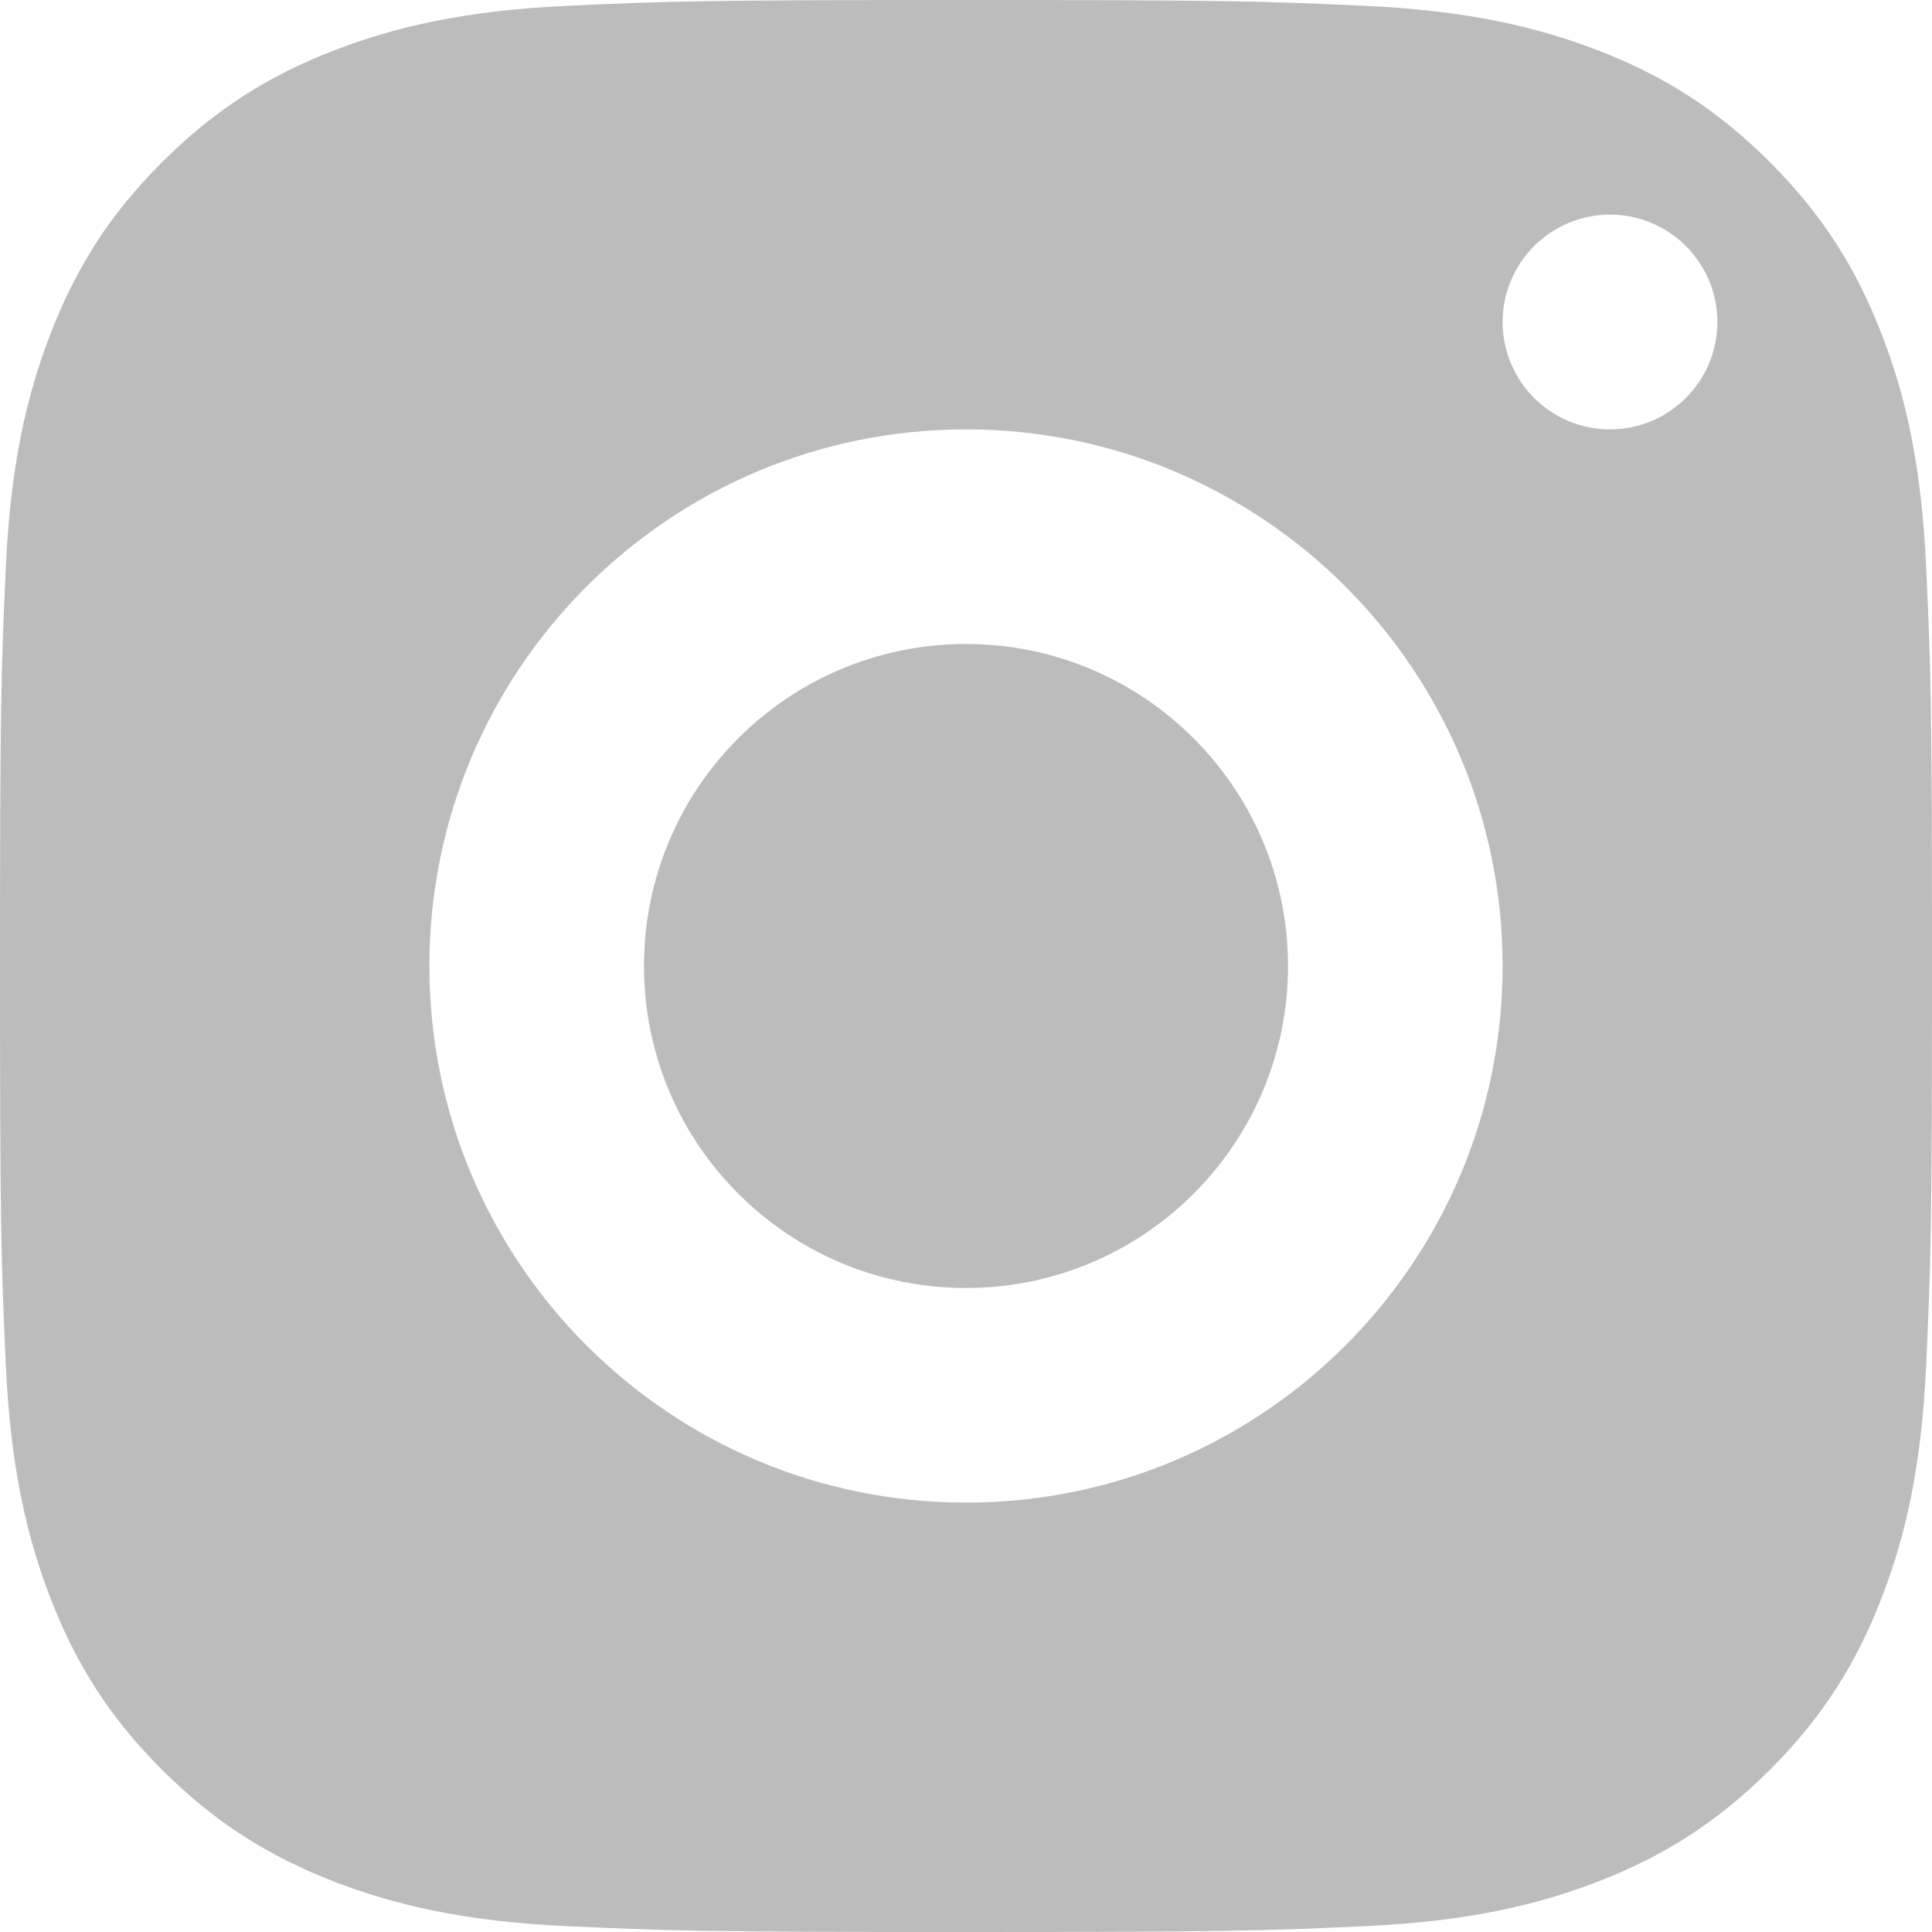<svg width="12" height="12" viewBox="0 0 12 12" fill="none" xmlns="http://www.w3.org/2000/svg">
<path fill-rule="evenodd" clip-rule="evenodd" d="M2.07 0.315C2.451 0.167 2.888 0.065 3.526 0.036C4.167 0.007 4.371 0 6.001 0C7.63 0 7.835 0.007 8.474 0.036C9.113 0.065 9.549 0.167 9.931 0.315C10.325 0.468 10.66 0.673 10.993 1.007C11.327 1.341 11.532 1.675 11.685 2.07C11.834 2.451 11.935 2.888 11.964 3.526C11.993 4.166 12 4.371 12 6C12 7.629 11.993 7.833 11.964 8.474C11.935 9.112 11.834 9.549 11.685 9.93C11.532 10.325 11.327 10.659 10.993 10.993C10.659 11.326 10.325 11.531 9.93 11.685C9.549 11.833 9.113 11.935 8.474 11.964C7.834 11.993 7.63 12 6 12C4.371 12 4.167 11.993 3.526 11.964C2.888 11.935 2.452 11.833 2.07 11.685C1.675 11.531 1.341 11.326 1.007 10.993C0.673 10.66 0.468 10.325 0.315 9.93C0.167 9.549 0.065 9.112 0.036 8.474C0.007 7.834 0 7.629 0 6C0 4.371 0.007 4.166 0.036 3.526C0.065 2.888 0.167 2.451 0.315 2.07C0.468 1.675 0.673 1.34 1.007 1.007C1.341 0.674 1.675 0.468 2.07 0.315ZM6 4C4.895 4 4 4.895 4 6C4 7.105 4.895 8 6 8C7.104 8 8 7.104 8 6C8 4.896 7.104 4 6 4ZM2.667 6C2.667 4.159 4.159 2.667 6 2.667C7.841 2.667 9.333 4.159 9.333 6C9.333 7.841 7.841 9.333 6 9.333C4.159 9.333 2.667 7.841 2.667 6ZM10 2.667C10.368 2.667 10.667 2.368 10.667 2C10.667 1.632 10.368 1.333 10 1.333C9.632 1.333 9.333 1.632 9.333 2C9.333 2.368 9.632 2.667 10 2.667Z" fill="#BCBCBC"/>
</svg>
